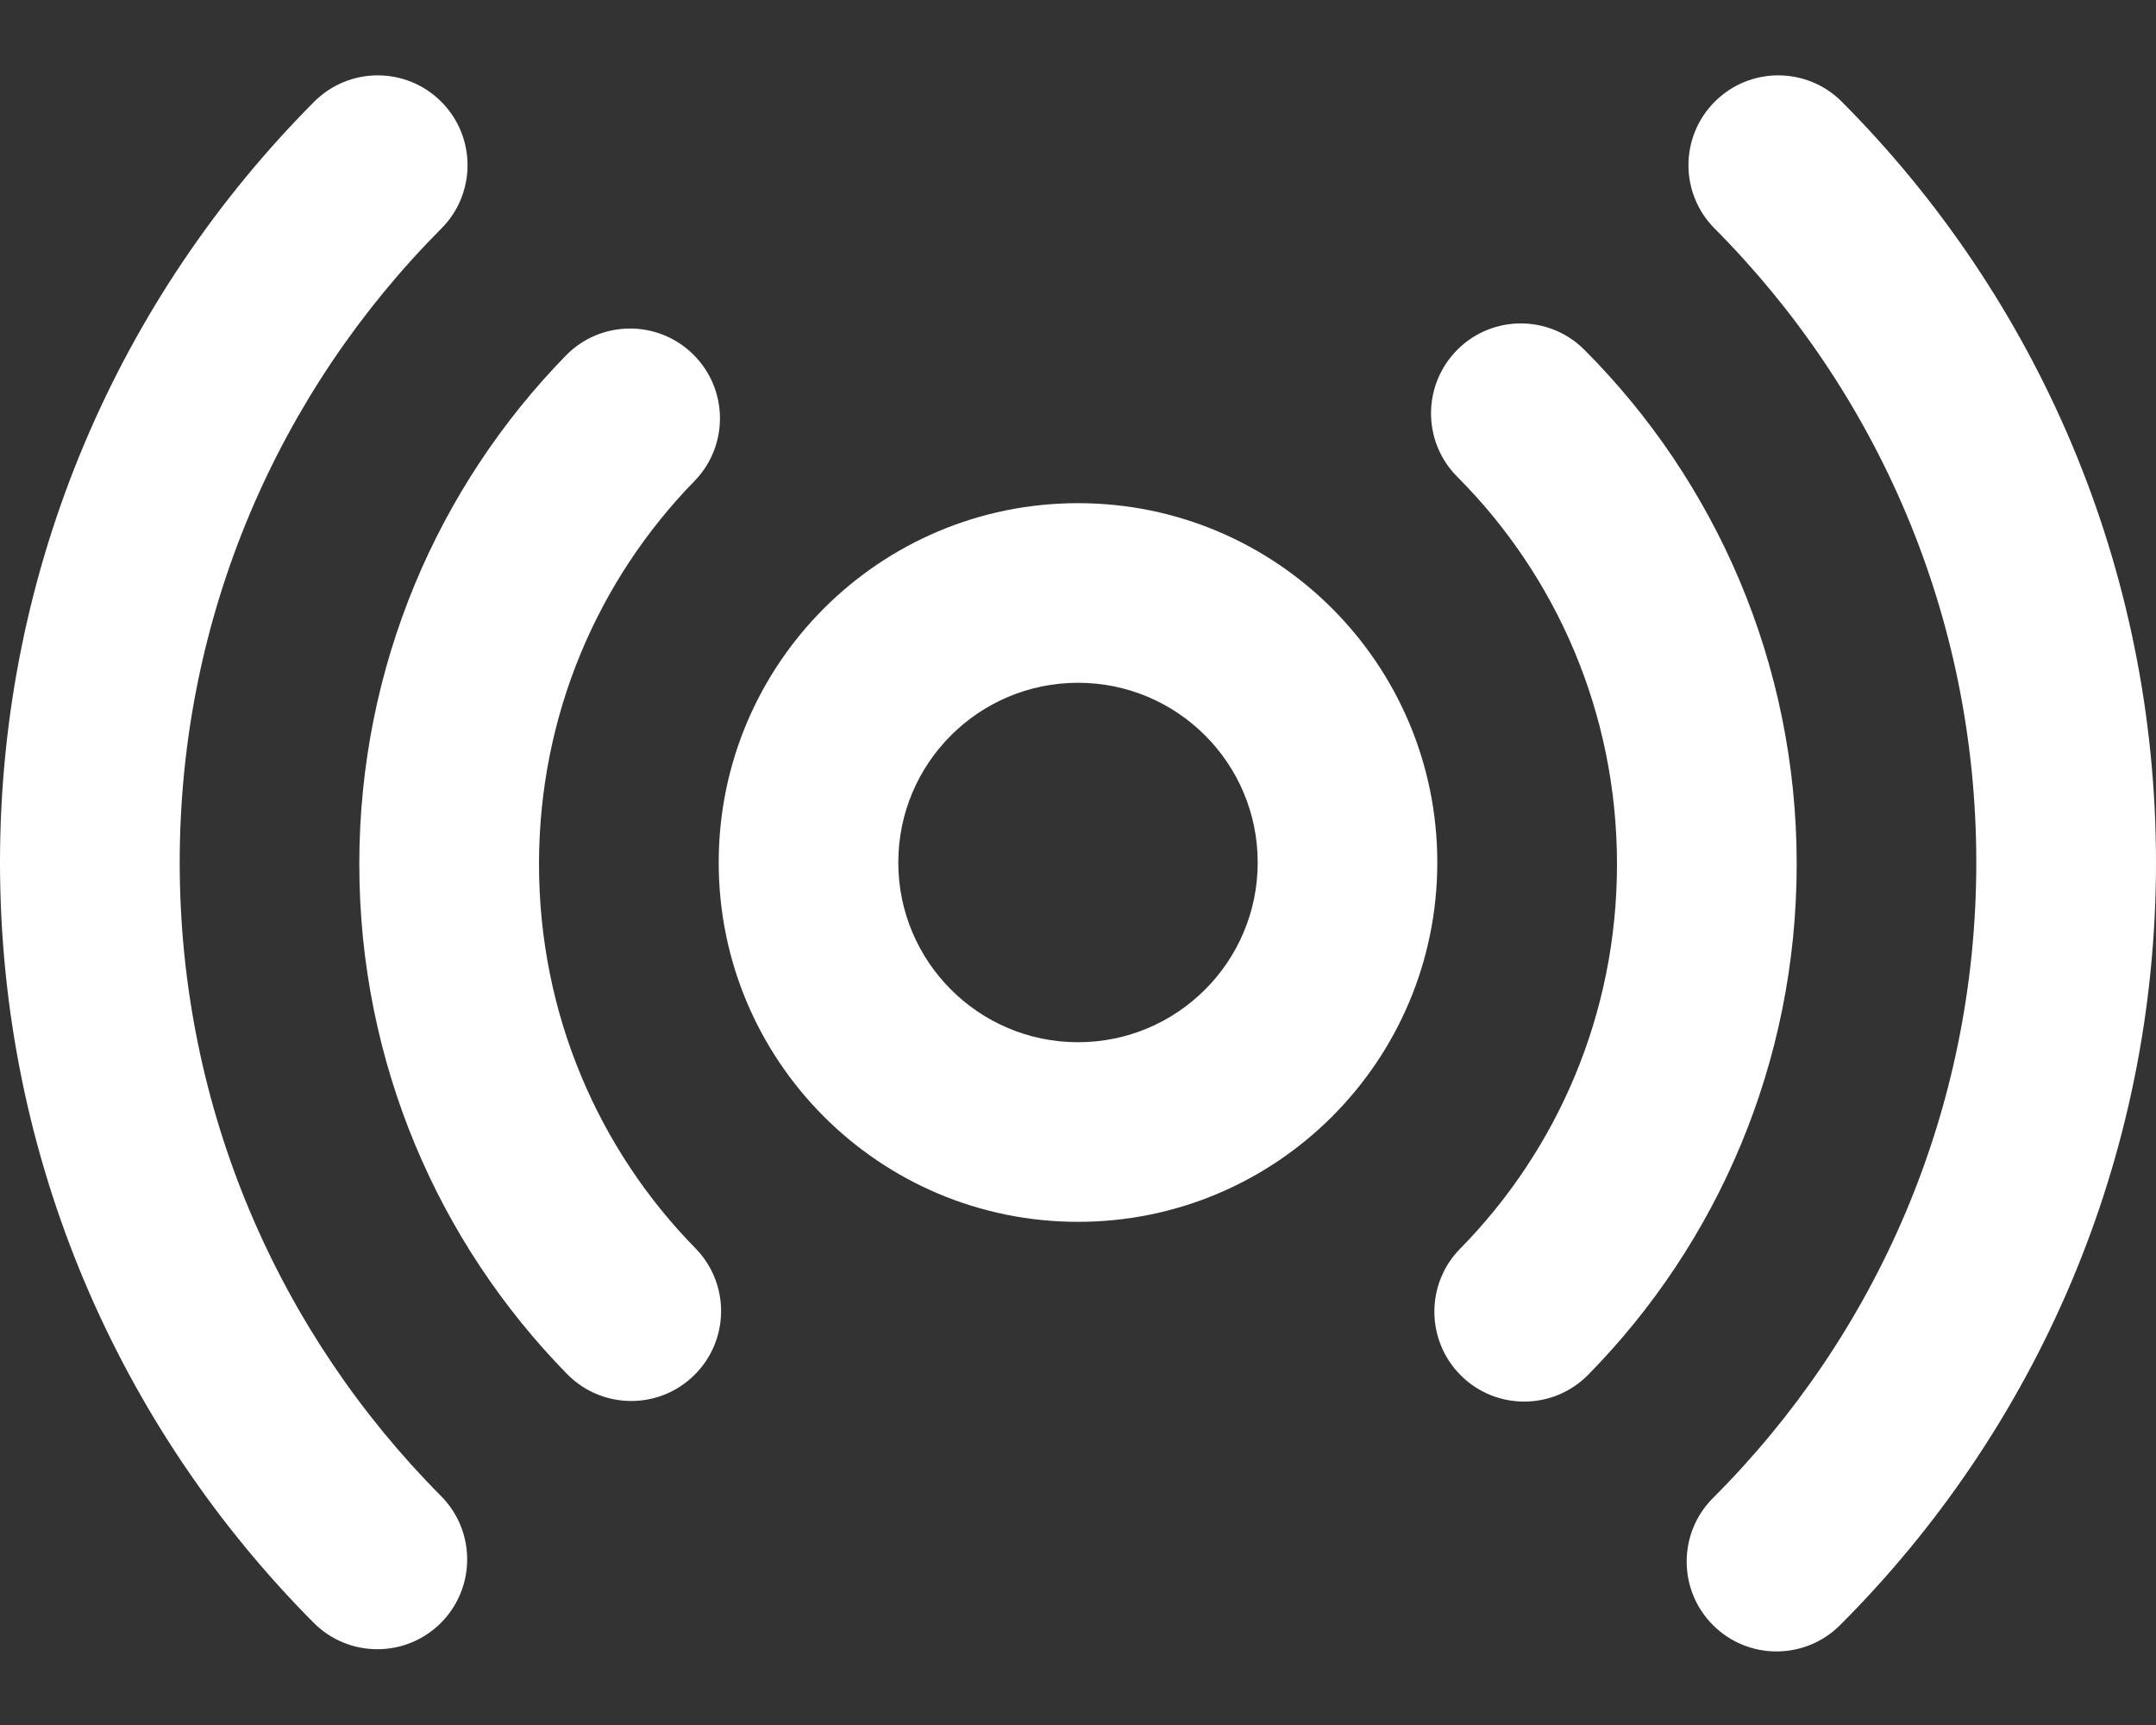 <svg width="20" height="16" viewBox="0 0 20 16" fill="none" xmlns="http://www.w3.org/2000/svg">
<rect x="0" y="0" width="20" height="16" fill="#333333" stroke="none"/>
<path d="M4.094 2.12C4.419 1.794 4.418 1.267 4.092 0.942C3.766 0.617 3.238 0.618 2.913 0.945C1.114 2.752 0 5.247 0 8C0 10.751 1.112 13.244 2.909 15.051C3.234 15.378 3.762 15.379 4.088 15.055C4.414 14.73 4.416 14.203 4.091 13.876C2.592 12.368 1.667 10.293 1.667 8C1.667 5.705 2.593 3.628 4.094 2.12Z" fill="white"/>
<path d="M17.087 0.945C16.762 0.618 16.234 0.617 15.908 0.942C15.582 1.267 15.581 1.794 15.906 2.12C17.407 3.628 18.333 5.705 18.333 8C18.333 10.302 17.401 12.386 15.89 13.895C15.565 14.22 15.565 14.748 15.89 15.073C16.215 15.399 16.743 15.399 17.069 15.074C18.879 13.265 20 10.762 20 8C20 5.247 18.886 2.752 17.087 0.945Z" fill="white"/>
<path d="M13.52 3.243C13.845 2.918 14.373 2.919 14.698 3.245C15.914 4.463 16.667 6.152 16.667 8.015C16.667 9.861 15.928 11.536 14.733 12.751C14.411 13.079 13.883 13.084 13.555 12.761C13.227 12.438 13.222 11.91 13.545 11.582C14.444 10.668 15 9.409 15 8.015C15 6.609 14.433 5.339 13.518 4.422C13.193 4.096 13.194 3.569 13.52 3.243Z" fill="white"/>
<path d="M6.427 3.284C6.757 3.606 6.763 4.133 6.442 4.462C5.55 5.376 5 6.629 5 8.015C5 9.406 5.554 10.664 6.451 11.578C6.773 11.906 6.768 12.434 6.439 12.756C6.111 13.079 5.583 13.073 5.261 12.745C4.069 11.53 3.333 9.858 3.333 8.015C3.333 6.179 4.064 4.512 5.249 3.298C5.57 2.969 6.098 2.963 6.427 3.284Z" fill="white"/>
<path fill-rule="evenodd" clip-rule="evenodd" d="M6.667 8C6.667 6.159 8.159 4.667 10 4.667C11.841 4.667 13.333 6.159 13.333 8C13.333 9.841 11.841 11.333 10 11.333C8.159 11.333 6.667 9.841 6.667 8ZM10 6.333C9.08 6.333 8.333 7.079 8.333 8C8.333 8.92 9.08 9.667 10 9.667C10.921 9.667 11.667 8.92 11.667 8C11.667 7.079 10.921 6.333 10 6.333Z" fill="white"/>
</svg>
